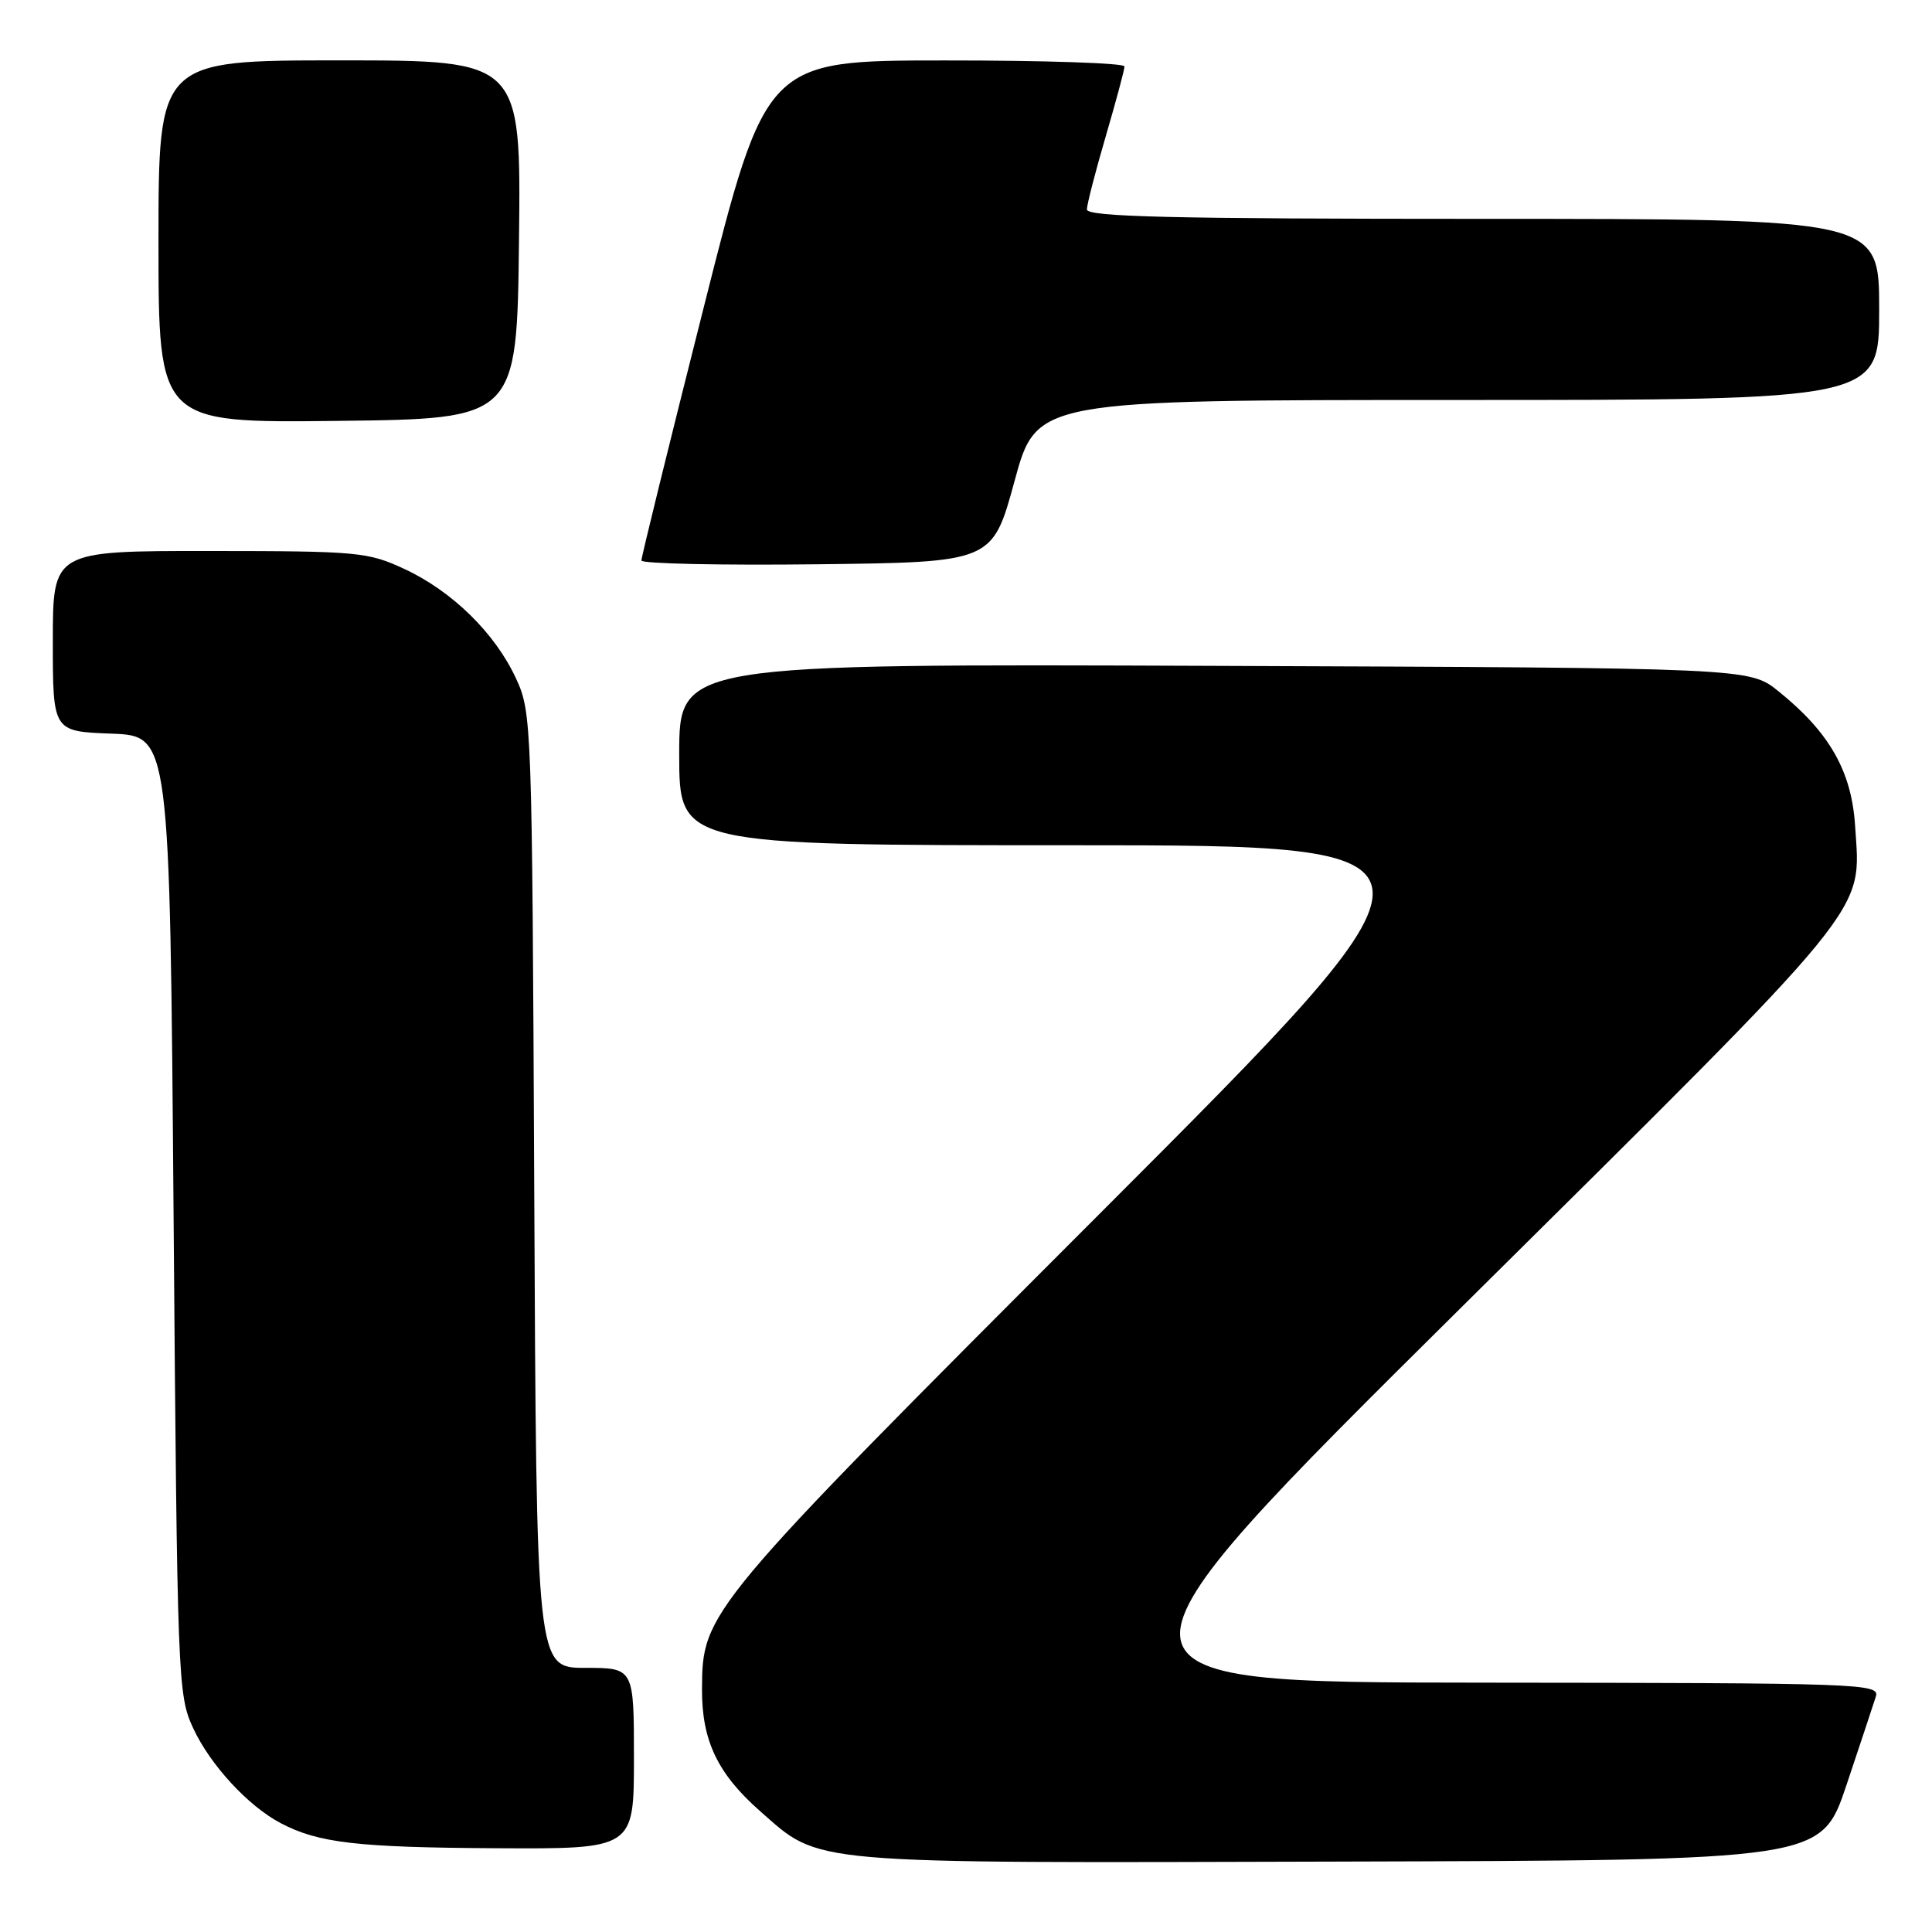 <?xml version="1.0" encoding="UTF-8" standalone="no"?>
<!DOCTYPE svg PUBLIC "-//W3C//DTD SVG 1.1//EN" "http://www.w3.org/Graphics/SVG/1.1/DTD/svg11.dtd" >
<svg xmlns="http://www.w3.org/2000/svg" xmlns:xlink="http://www.w3.org/1999/xlink" version="1.1" viewBox="0 0 256 256">
 <g >
 <path fill="currentColor"
d=" M 244.66 236.55 C 246.49 231.08 248.25 225.79 248.56 224.80 C 249.11 223.08 246.71 223.00 196.32 222.96 C 143.50 222.92 143.50 222.92 193.66 173.21 C 248.73 118.64 246.57 121.29 245.81 109.42 C 245.35 102.20 242.42 97.04 235.66 91.60 C 231.82 88.50 231.82 88.50 160.91 88.23 C 90.00 87.96 90.00 87.96 90.00 99.98 C 90.00 112.00 90.00 112.00 142.25 112.00 C 194.49 112.00 194.49 112.00 145.79 160.75 C 93.31 213.27 93.06 213.57 93.02 223.85 C 92.99 230.63 95.09 235.03 100.70 239.97 C 108.81 247.10 106.15 246.87 177.41 246.67 C 241.32 246.50 241.32 246.50 244.66 236.55 Z  M 84.00 233.00 C 84.00 221.00 84.00 221.00 77.54 221.00 C 71.08 221.00 71.08 221.00 70.79 157.75 C 70.51 95.70 70.46 94.41 68.38 89.91 C 65.60 83.90 59.94 78.35 53.60 75.40 C 48.75 73.14 47.48 73.02 27.75 73.01 C 7.00 73.00 7.00 73.00 7.00 84.96 C 7.00 96.92 7.00 96.92 14.75 97.21 C 22.50 97.50 22.50 97.50 23.00 161.00 C 23.49 222.82 23.56 224.62 25.60 229.00 C 27.87 233.88 32.90 239.33 37.22 241.59 C 42.19 244.20 47.35 244.80 65.75 244.90 C 84.00 245.00 84.00 245.00 84.00 233.00 Z  M 134.43 63.75 C 137.35 53.00 137.35 53.00 193.18 53.00 C 249.00 53.00 249.00 53.00 249.00 41.00 C 249.00 29.00 249.00 29.00 196.50 29.00 C 155.16 29.00 144.00 28.73 144.02 27.75 C 144.03 27.06 145.16 22.70 146.52 18.05 C 147.88 13.40 149.00 9.24 149.00 8.80 C 149.00 8.36 138.31 8.00 125.25 8.01 C 101.50 8.01 101.50 8.01 93.24 40.76 C 88.69 58.76 84.98 73.85 84.99 74.27 C 84.99 74.69 95.46 74.92 108.25 74.77 C 131.50 74.50 131.50 74.50 134.43 63.75 Z  M 68.77 31.75 C 69.04 8.00 69.04 8.00 45.02 8.00 C 21.00 8.00 21.00 8.00 21.00 32.02 C 21.00 56.04 21.00 56.04 44.75 55.77 C 68.50 55.50 68.50 55.50 68.77 31.75 Z "/>
</g>
</svg>